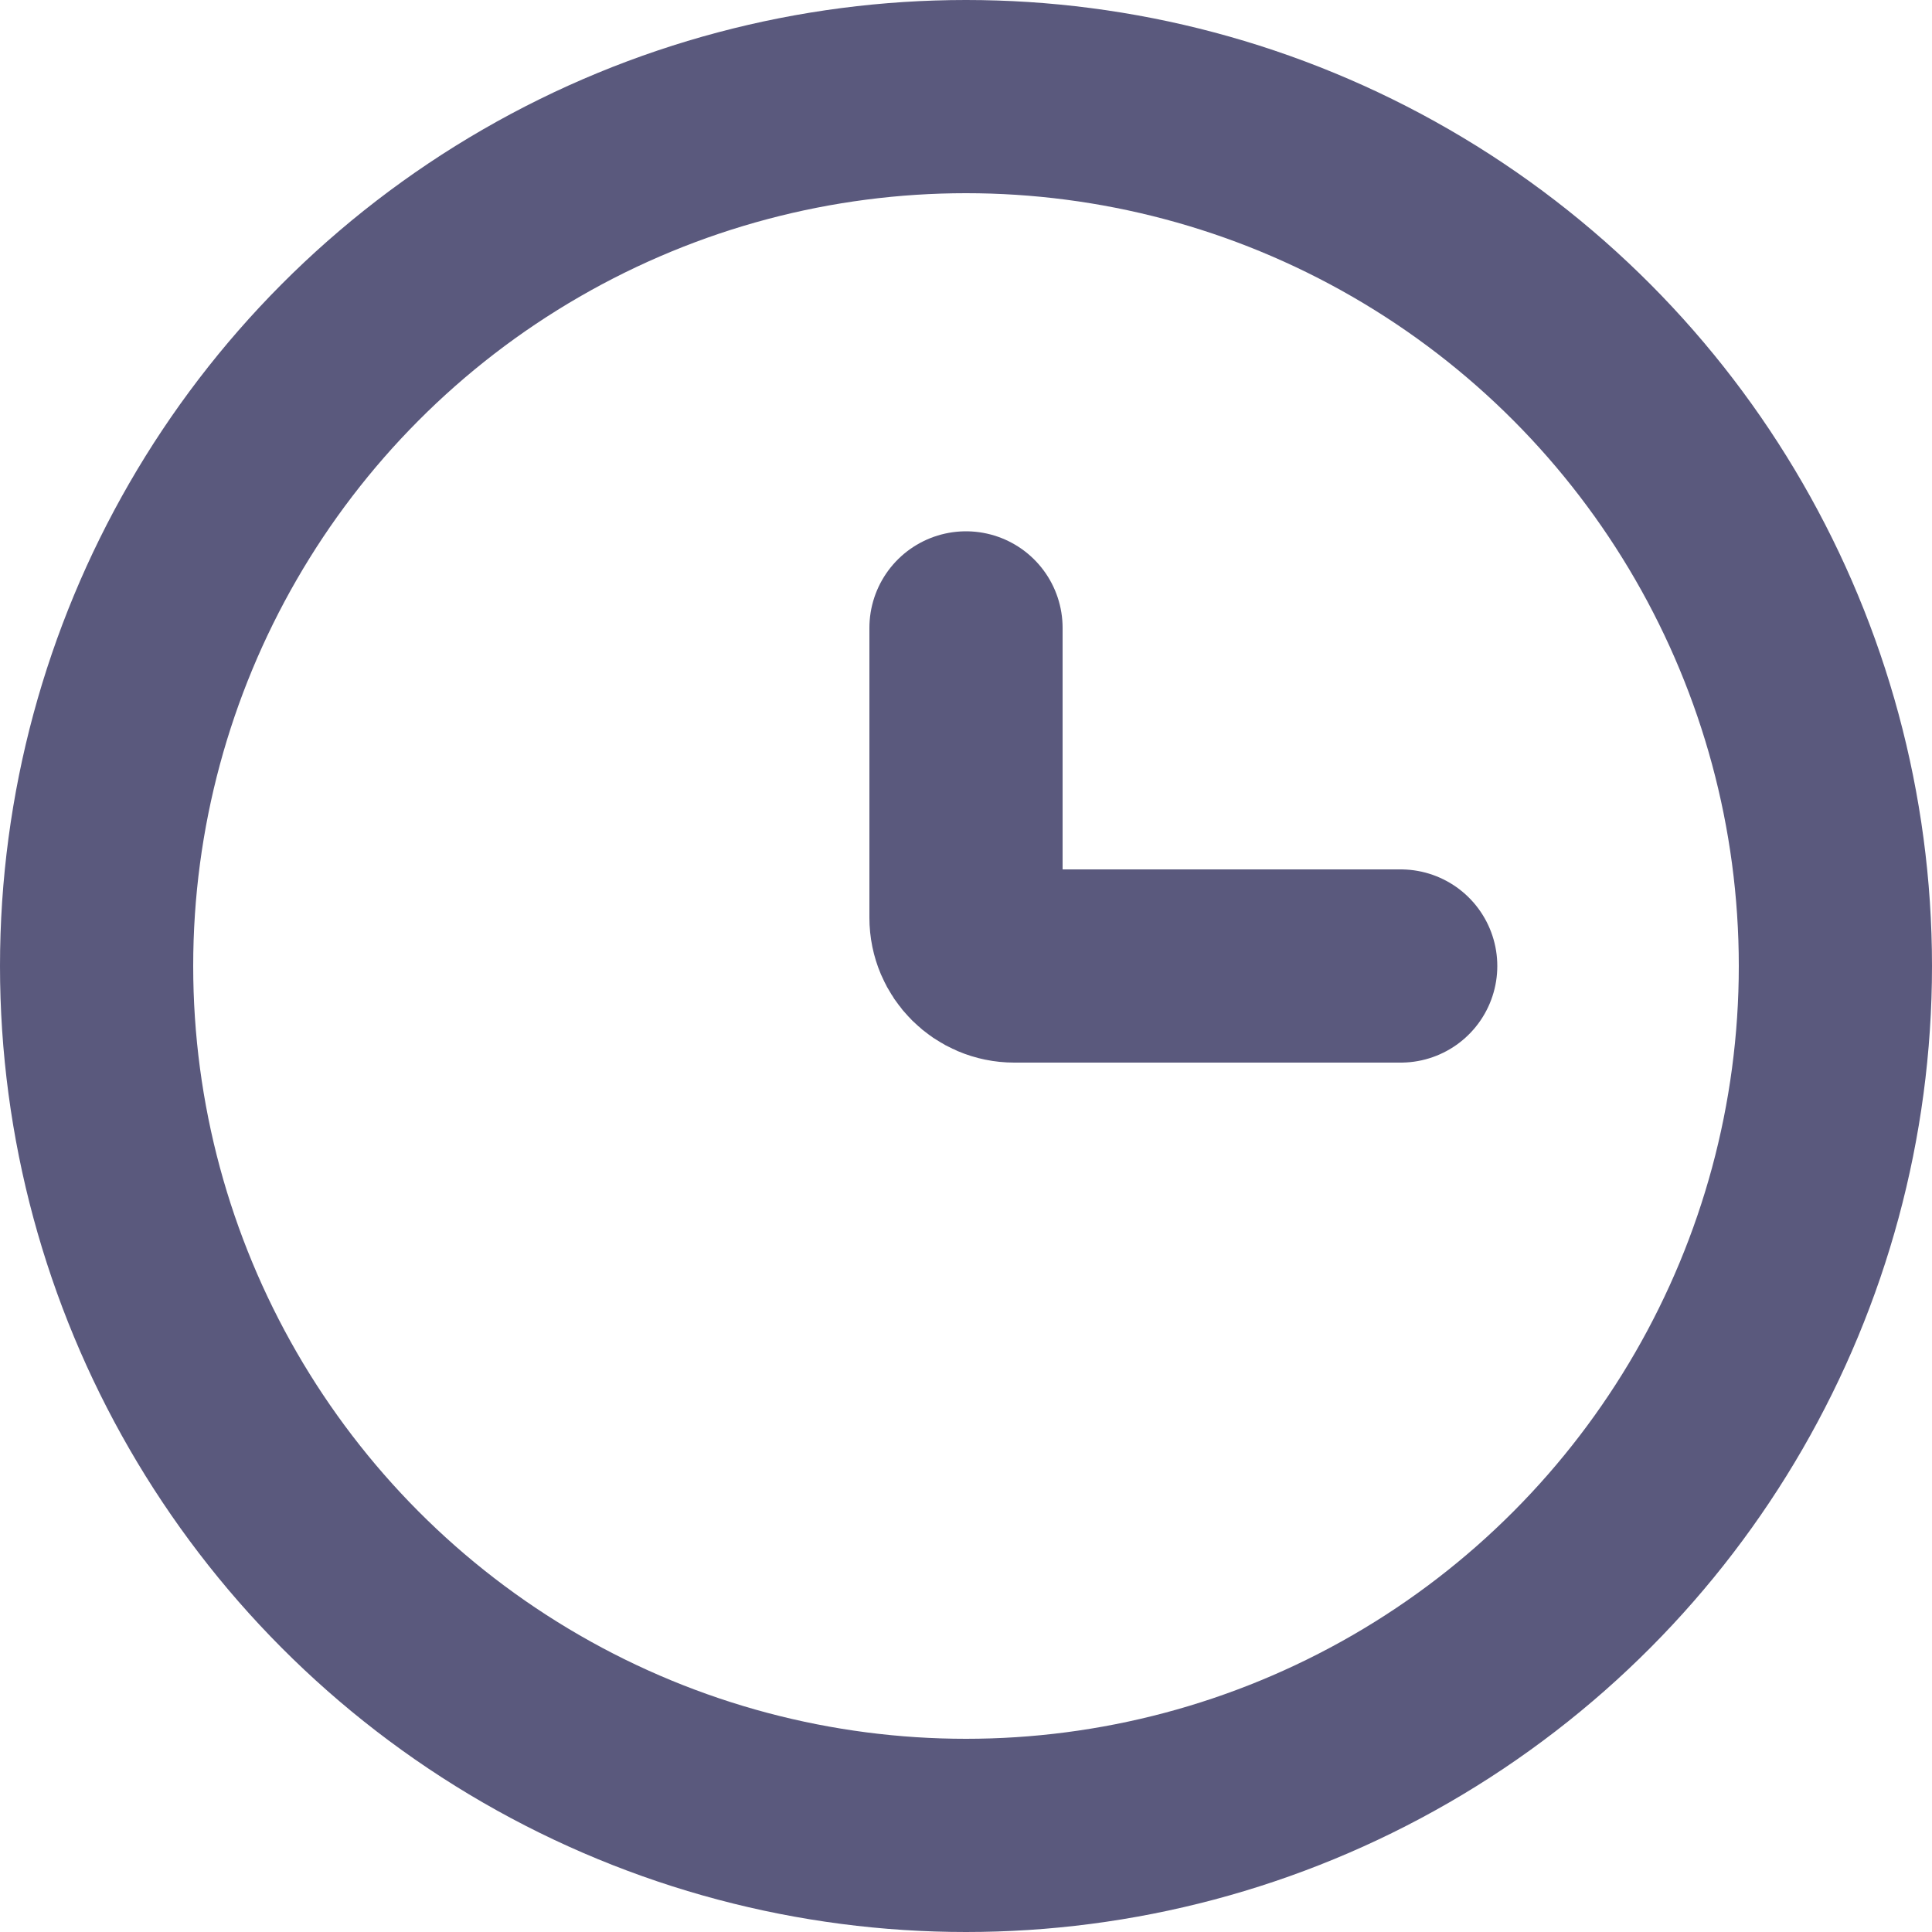 <svg xmlns="http://www.w3.org/2000/svg" width="10" height="10" fill="none" viewBox="0 0 10 10"><circle cx="5" cy="5" r="4.5" stroke="#5A597D"/><path stroke="#5A597D" stroke-linecap="round" d="M7.25 5H5.25C5.112 5 5 4.888 5 4.75V3.25"/></svg>